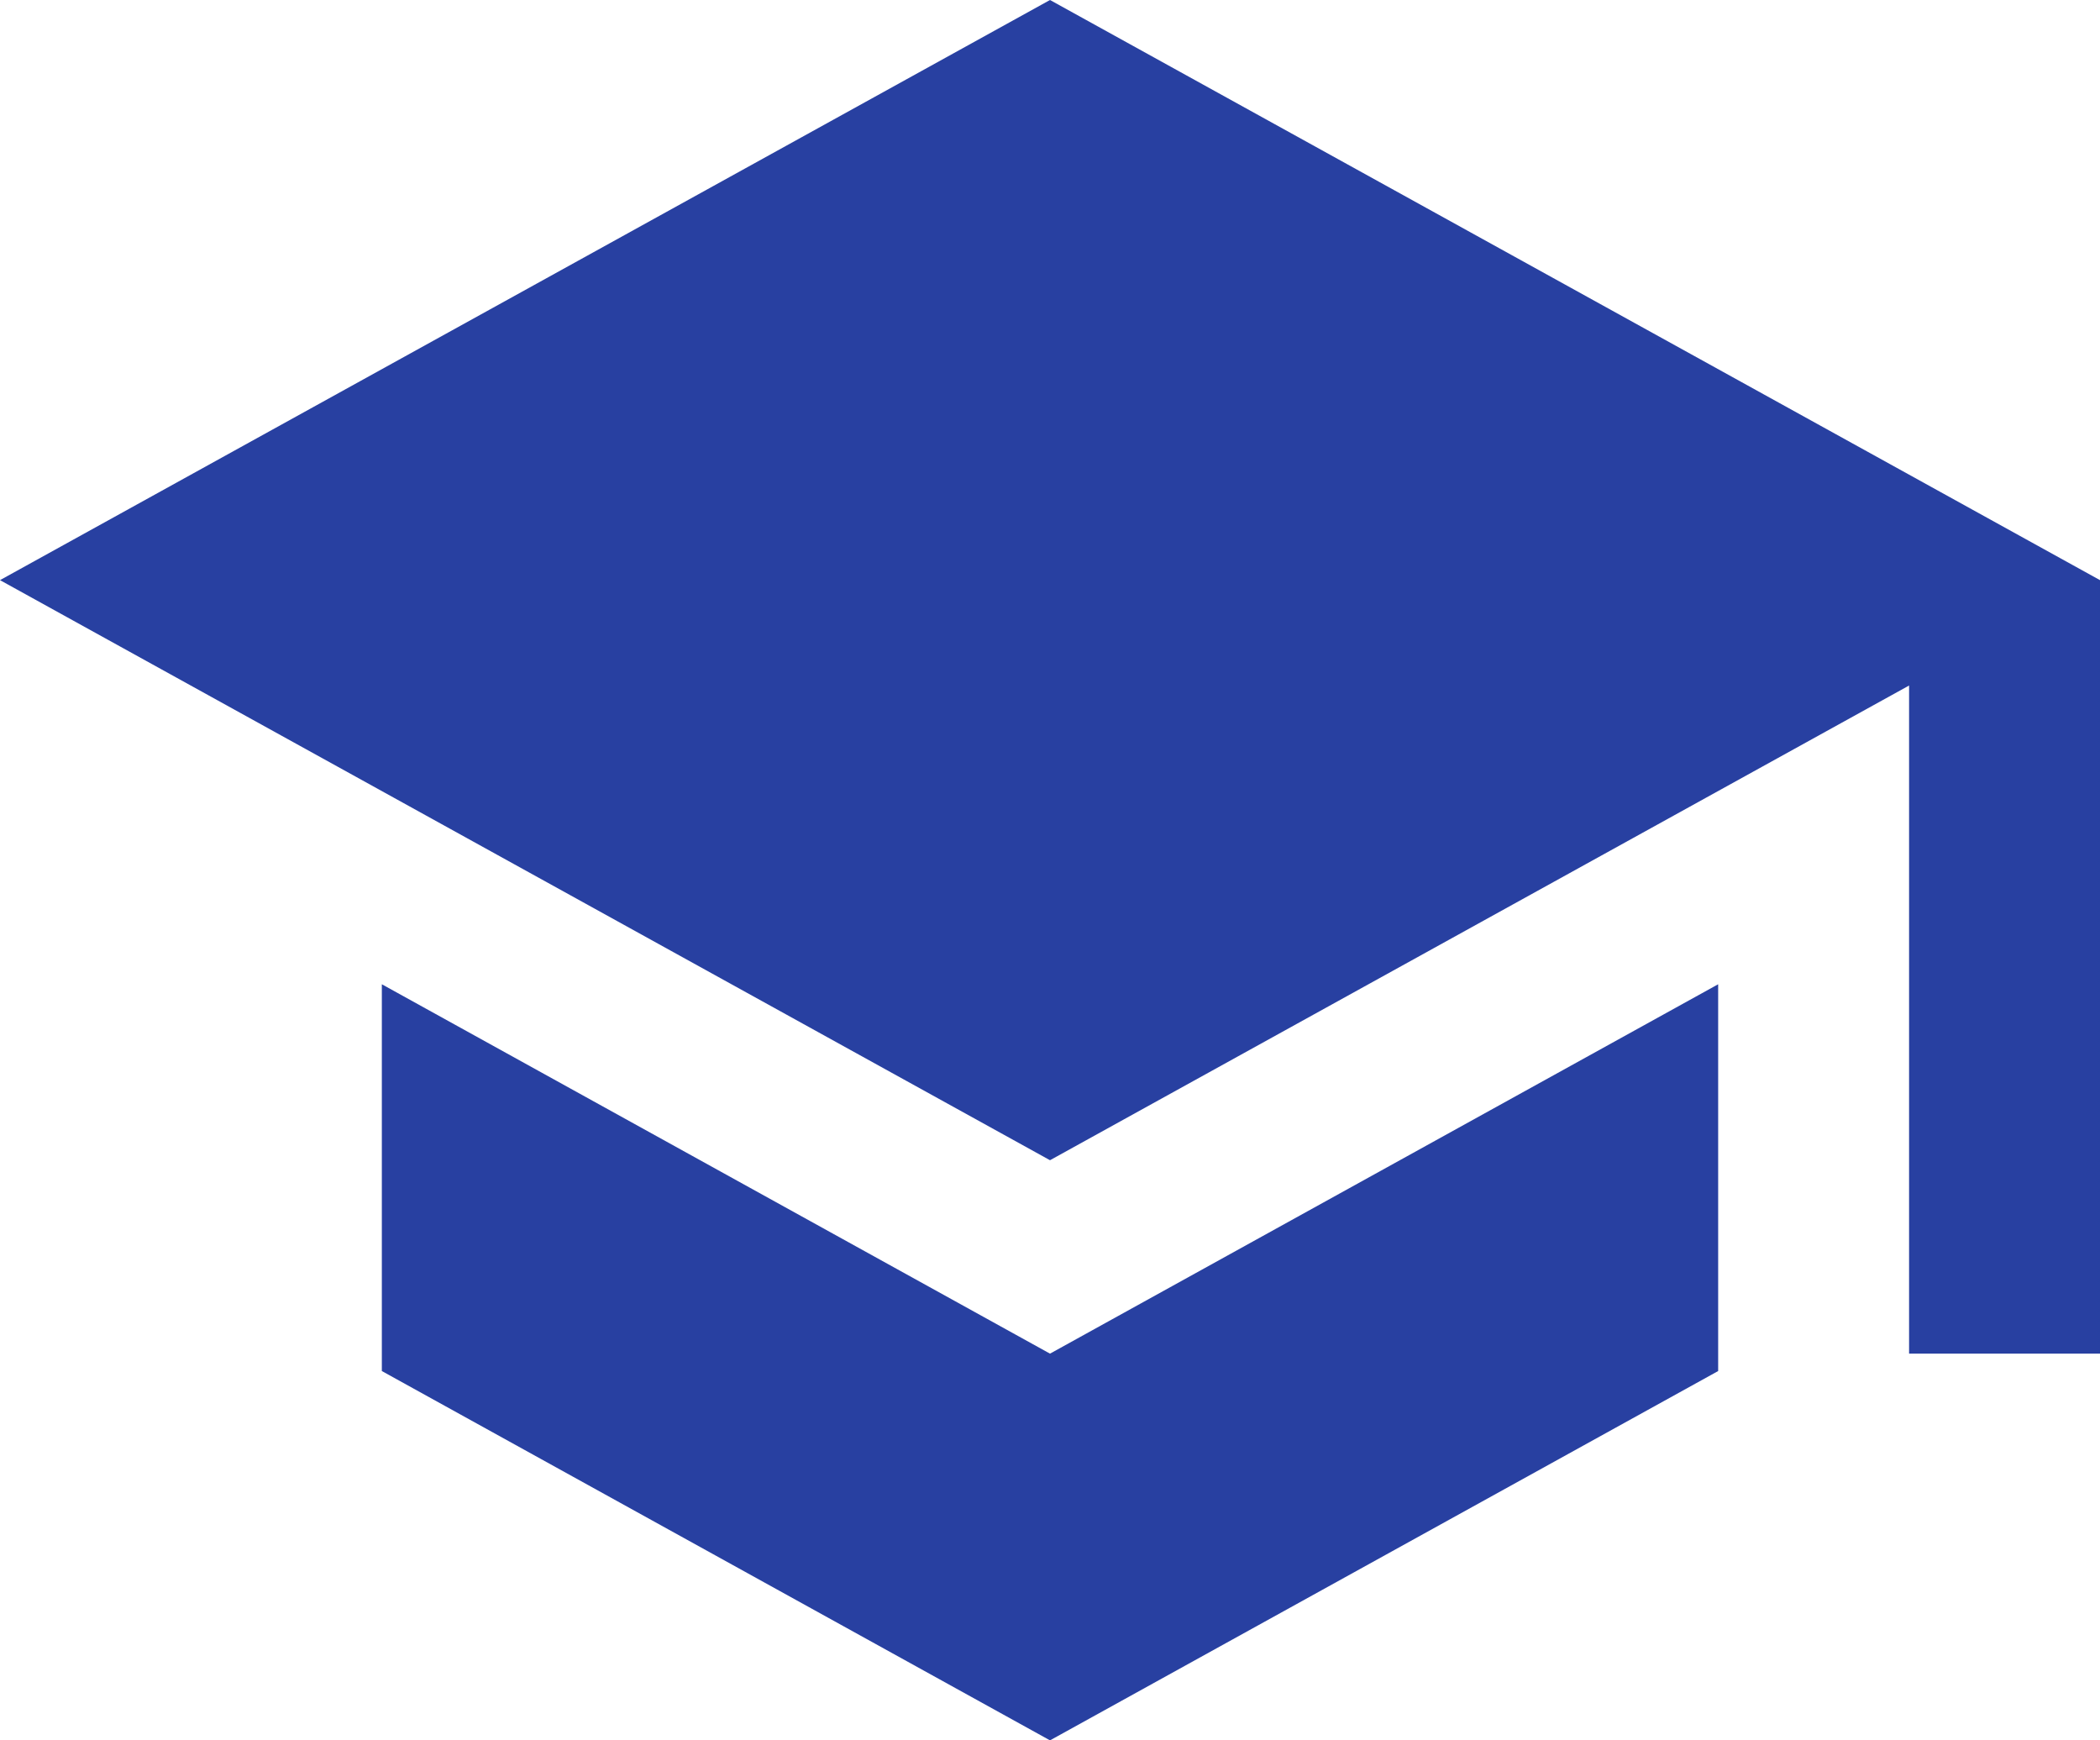 <svg width="35" height="29" viewBox="0 0 35 29" fill="none" xmlns="http://www.w3.org/2000/svg">
<path d="M17.5 0L0 9.667L17.5 19.333L31.818 11.423V22.556H35V9.667M6.364 16.401V22.846L17.5 29L28.636 22.846V16.401L17.5 22.556L6.364 16.401Z" fill="#2840A1"/>
</svg>
